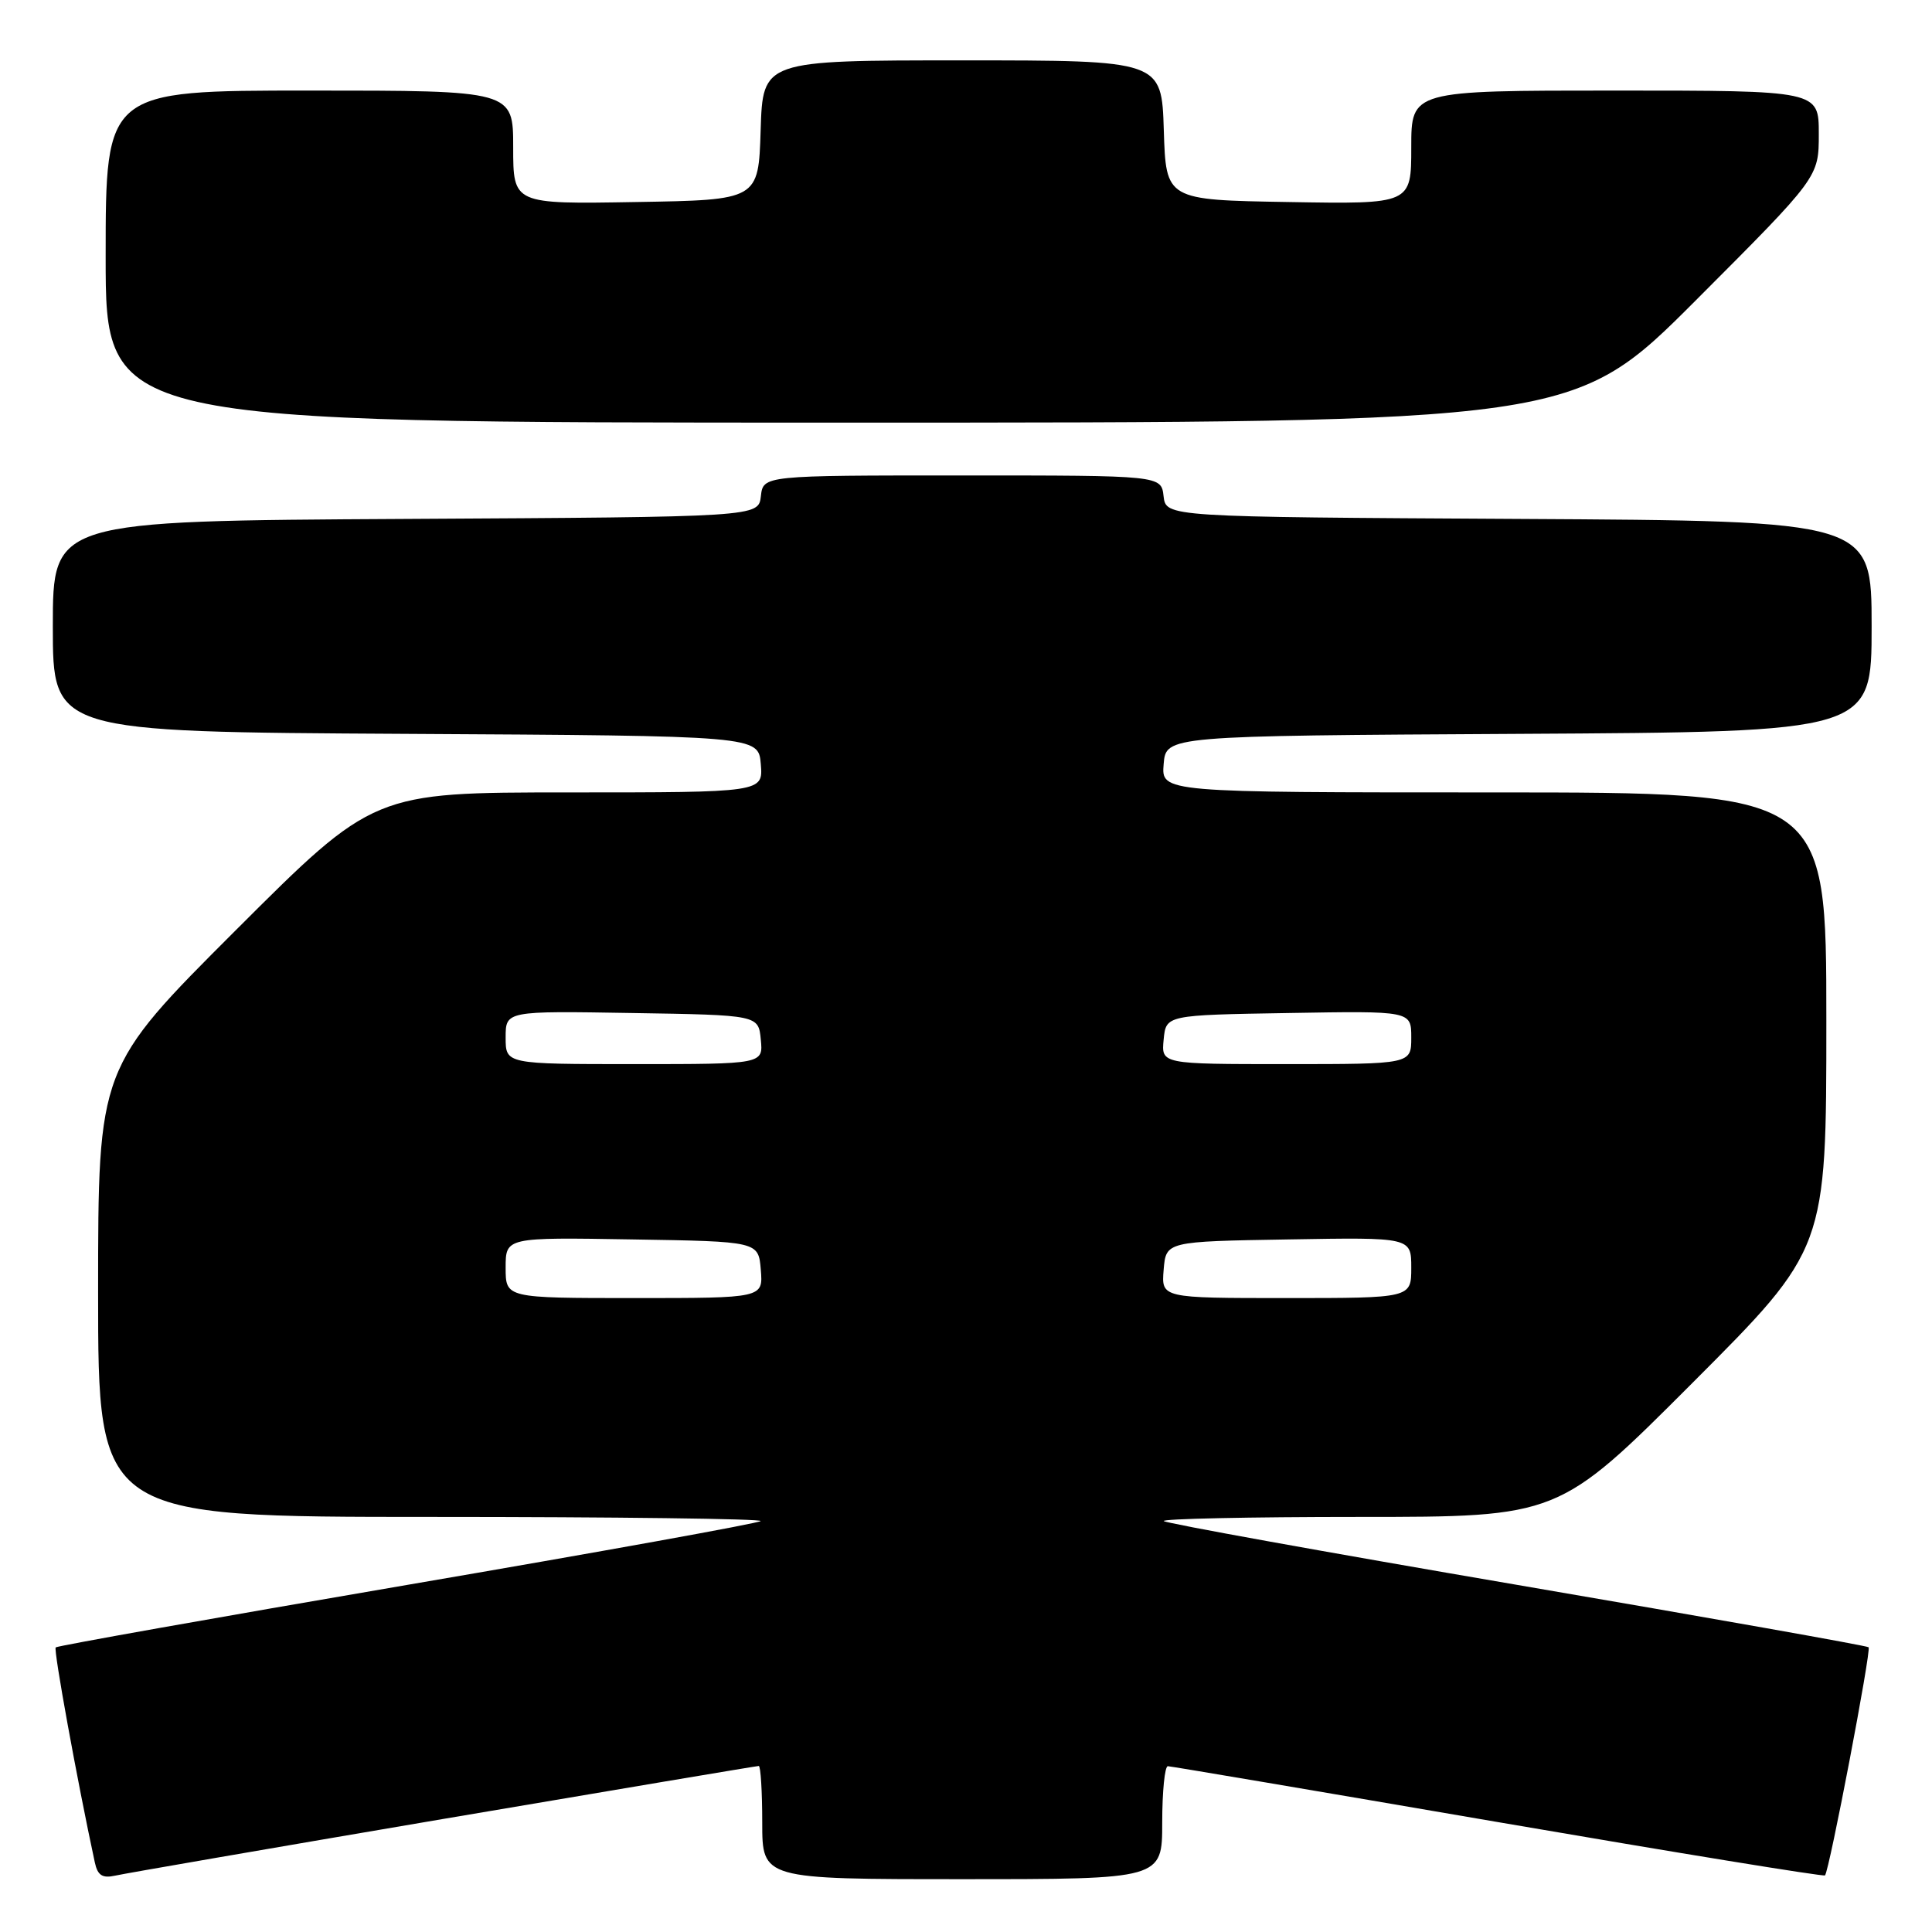 <?xml version="1.0" encoding="UTF-8" standalone="no"?>
<!DOCTYPE svg PUBLIC "-//W3C//DTD SVG 1.1//EN" "http://www.w3.org/Graphics/SVG/1.1/DTD/svg11.dtd" >
<svg xmlns="http://www.w3.org/2000/svg" xmlns:xlink="http://www.w3.org/1999/xlink" version="1.1" viewBox="0 0 256 256">
 <g >
 <path fill="currentColor"
d=" M 58.79 241.01 C 81.49 237.16 100.28 234.00 100.54 234.00 C 100.79 234.00 101.00 237.38 101.00 241.50 C 101.00 249.00 101.00 249.00 127.50 249.00 C 154.00 249.00 154.00 249.00 154.00 241.50 C 154.00 237.38 154.34 234.01 154.75 234.03 C 155.16 234.04 174.85 237.38 198.50 241.44 C 222.15 245.50 241.64 248.68 241.82 248.50 C 242.38 247.96 247.98 218.64 247.60 218.27 C 247.40 218.07 226.43 214.35 201.00 210.00 C 175.57 205.65 154.52 201.85 154.21 201.55 C 153.91 201.25 165.56 201.00 180.09 201.00 C 206.52 201.00 206.52 201.00 224.26 183.24 C 242.00 165.48 242.00 165.48 242.00 135.24 C 242.00 105.00 242.00 105.00 197.94 105.00 C 153.88 105.00 153.88 105.00 154.19 101.25 C 154.50 97.50 154.50 97.50 201.25 97.24 C 248.00 96.98 248.00 96.98 248.00 83.00 C 248.00 69.02 248.00 69.02 201.25 68.76 C 154.50 68.50 154.50 68.50 154.18 65.75 C 153.87 63.00 153.87 63.00 127.50 63.00 C 101.13 63.00 101.13 63.00 100.82 65.75 C 100.50 68.50 100.50 68.50 53.75 68.76 C 7.00 69.02 7.00 69.02 7.00 83.00 C 7.00 96.98 7.00 96.98 53.75 97.24 C 100.50 97.50 100.50 97.50 100.81 101.25 C 101.12 105.00 101.12 105.00 75.32 105.00 C 49.52 105.00 49.52 105.00 31.26 123.24 C 13.00 141.48 13.00 141.48 13.00 171.24 C 13.00 201.00 13.00 201.00 57.17 201.00 C 81.46 201.00 101.09 201.25 100.79 201.55 C 100.48 201.85 79.43 205.65 54.00 210.00 C 28.57 214.35 7.59 218.08 7.38 218.29 C 7.07 218.59 10.21 235.85 12.56 246.76 C 12.93 248.50 13.56 248.91 15.27 248.53 C 16.50 248.25 36.08 244.87 58.79 241.01 Z  M 224.76 39.74 C 241.00 23.48 241.00 23.48 241.00 17.74 C 241.00 12.00 241.00 12.00 214.00 12.00 C 187.00 12.00 187.00 12.00 187.00 19.52 C 187.00 27.05 187.00 27.05 170.75 26.77 C 154.50 26.50 154.50 26.50 154.21 17.25 C 153.92 8.00 153.92 8.00 127.50 8.00 C 101.08 8.00 101.08 8.00 100.79 17.25 C 100.50 26.50 100.50 26.50 84.25 26.77 C 68.00 27.05 68.00 27.05 68.00 19.52 C 68.00 12.00 68.00 12.00 41.00 12.00 C 14.00 12.00 14.00 12.00 14.00 34.00 C 14.00 56.00 14.00 56.00 111.26 56.00 C 208.52 56.00 208.52 56.00 224.76 39.74 Z  M 67.00 167.98 C 67.00 163.95 67.00 163.95 83.75 164.23 C 100.50 164.50 100.50 164.50 100.81 168.25 C 101.12 172.00 101.12 172.00 84.06 172.00 C 67.00 172.00 67.00 172.00 67.00 167.98 Z  M 154.19 168.25 C 154.50 164.50 154.50 164.50 170.75 164.23 C 187.00 163.95 187.00 163.95 187.00 167.98 C 187.00 172.00 187.00 172.00 170.44 172.00 C 153.88 172.00 153.88 172.00 154.19 168.25 Z  M 67.00 137.48 C 67.00 133.95 67.00 133.95 83.75 134.23 C 100.50 134.50 100.50 134.50 100.81 137.75 C 101.13 141.00 101.13 141.00 84.06 141.00 C 67.00 141.00 67.00 141.00 67.00 137.48 Z  M 154.19 137.75 C 154.50 134.50 154.50 134.50 170.75 134.23 C 187.00 133.95 187.00 133.95 187.00 137.48 C 187.00 141.00 187.00 141.00 170.44 141.00 C 153.87 141.00 153.87 141.00 154.19 137.75 Z "/>
</g>
</svg>